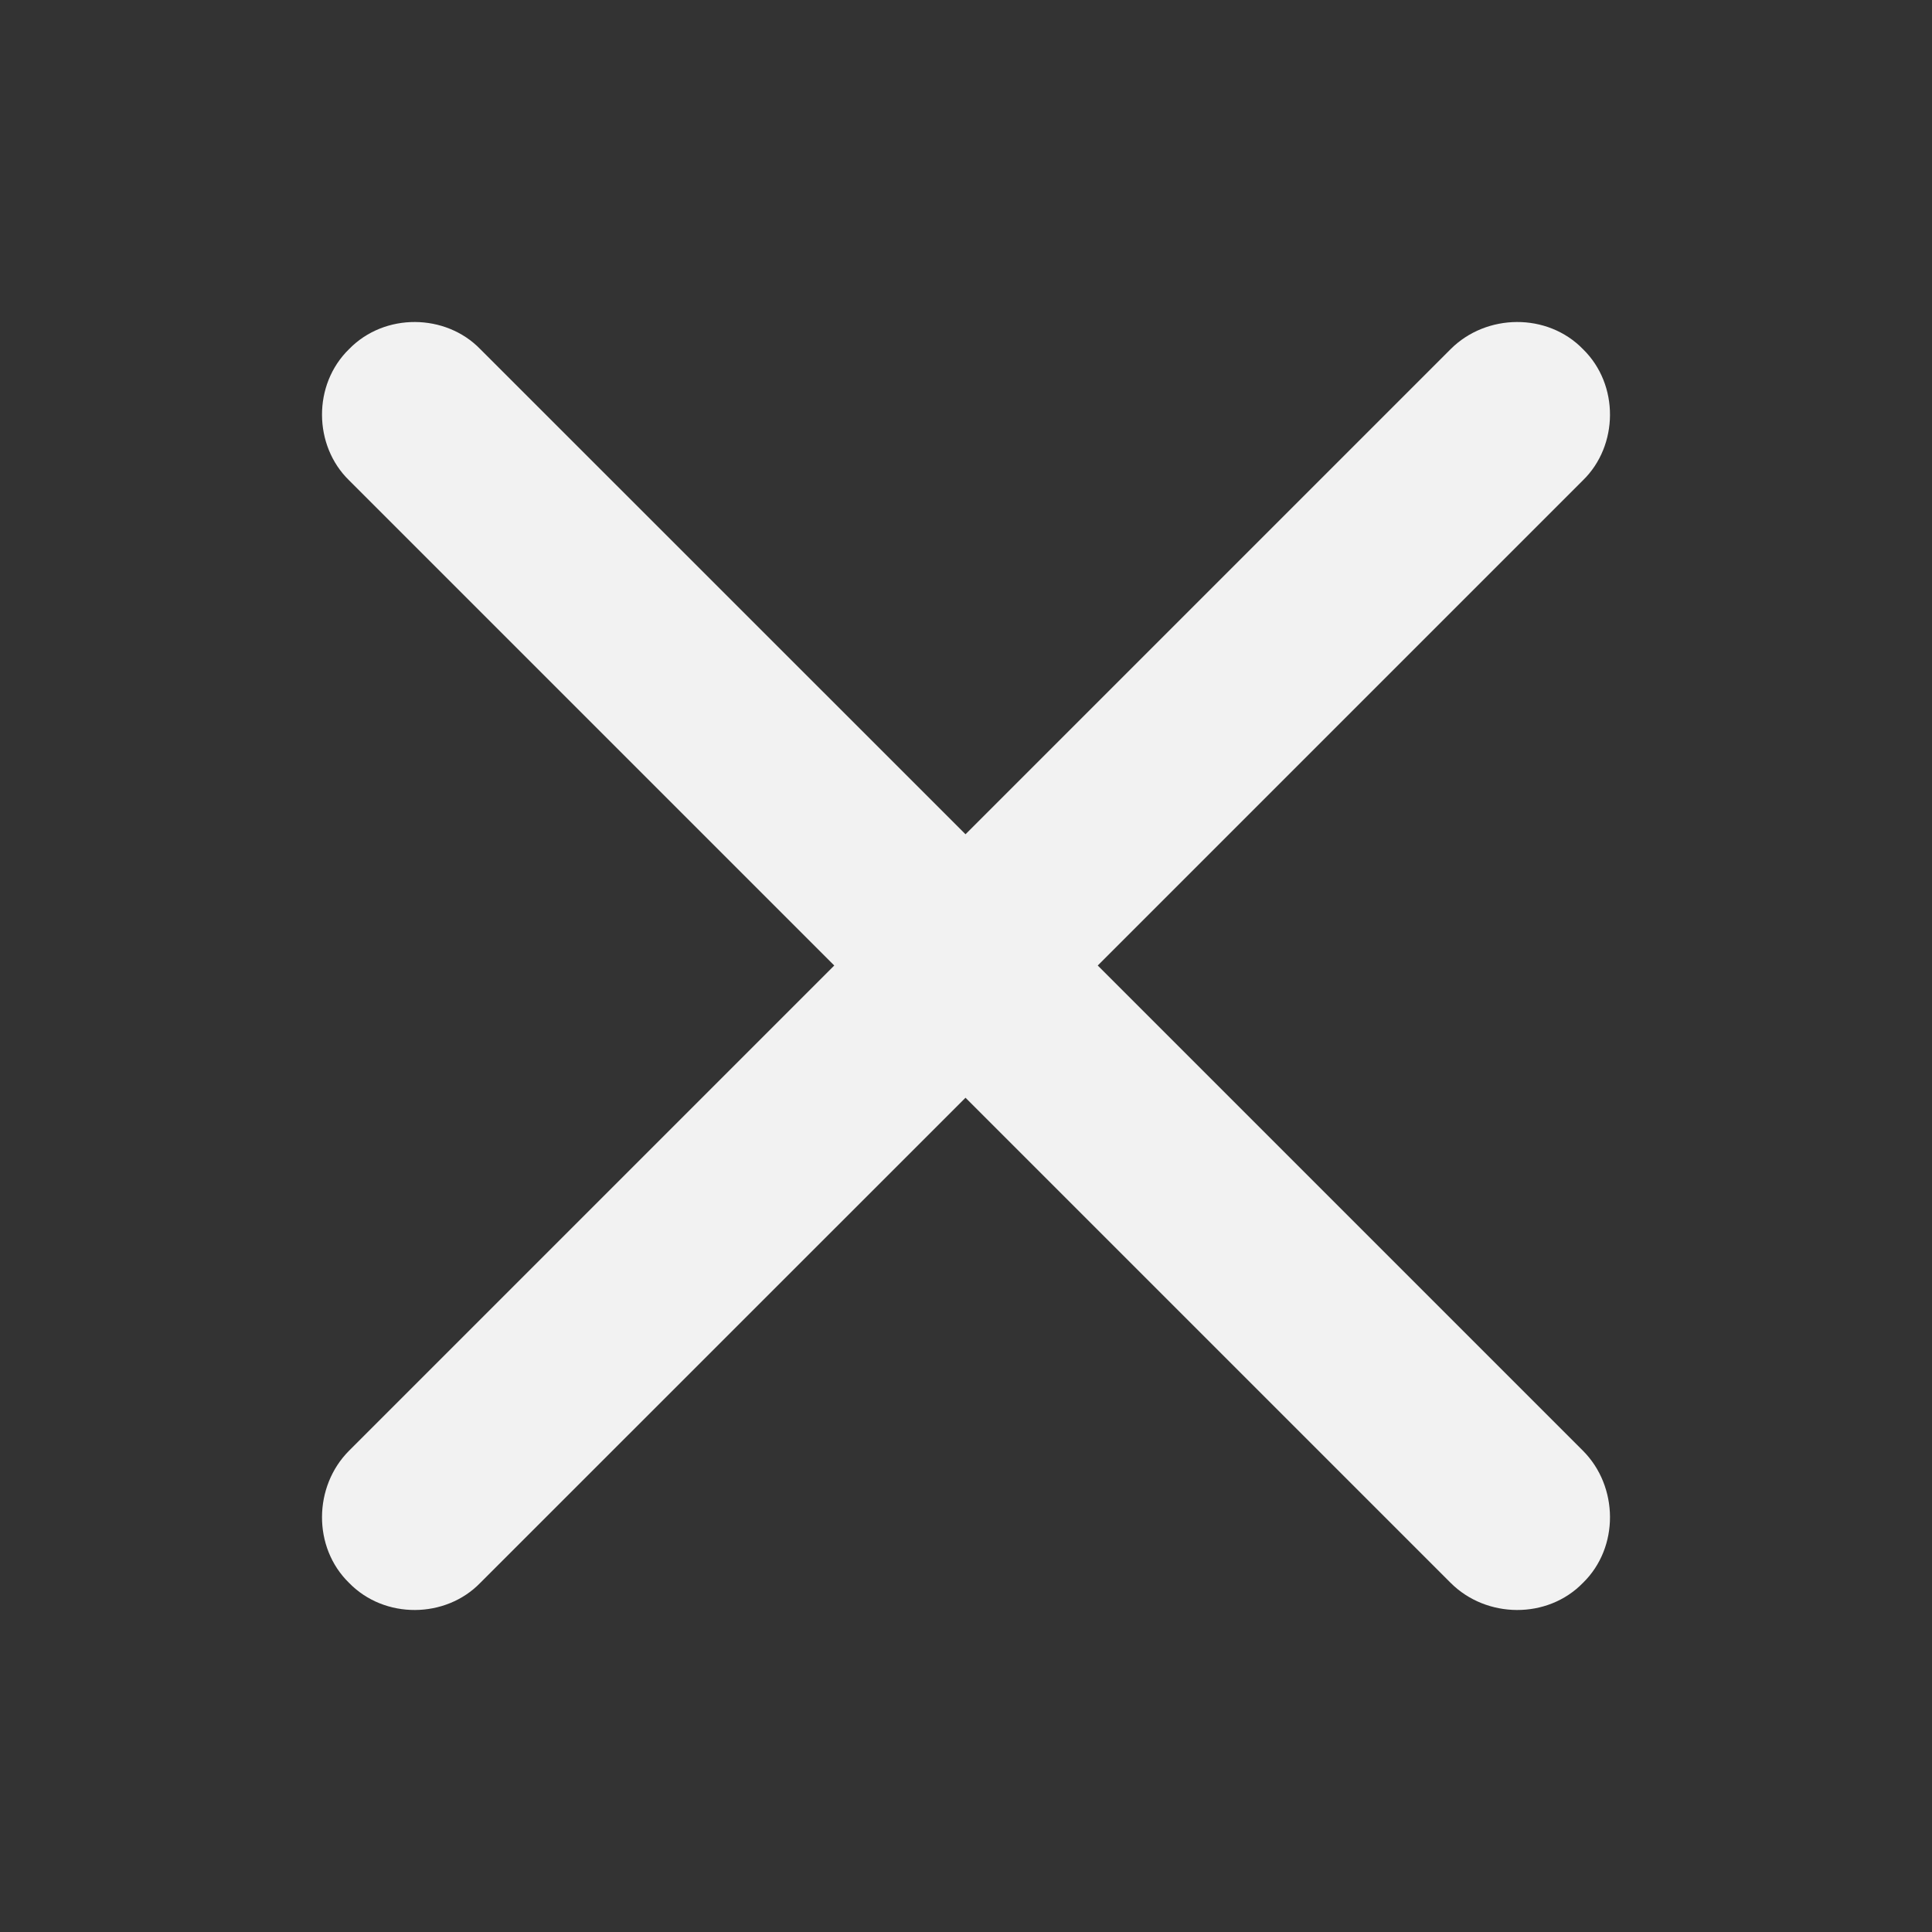 <svg width="16" height="16" viewBox="0 0 16 16" fill="none" xmlns="http://www.w3.org/2000/svg">
<rect x="0" y="0" width="16" height="16" fill="#333333" stroke="none"/>
<path d="M2.891 13.109C3.186 13.412 3.691 13.404 3.977 13.109L7.996 9.091L12.014 13.109C12.309 13.404 12.814 13.412 13.109 13.109C13.412 12.814 13.404 12.309 13.109 12.014L9.091 7.996L13.109 3.978C13.404 3.691 13.412 3.186 13.109 2.891C12.814 2.588 12.309 2.596 12.014 2.891L7.996 6.909L3.977 2.891C3.691 2.596 3.186 2.588 2.891 2.891C2.588 3.186 2.596 3.691 2.891 3.978L6.909 7.996L2.891 12.014C2.596 12.309 2.588 12.814 2.891 13.109Z" fill="#F2F2F2"/>
</svg>
